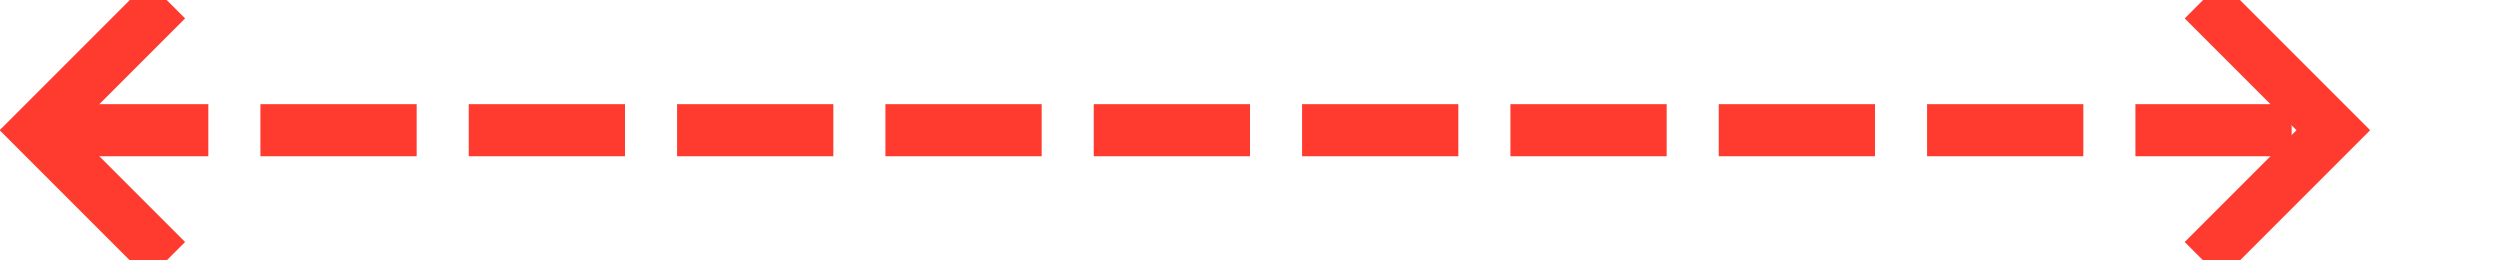 ﻿<?xml version="1.0" encoding="utf-8"?>
<svg version="1.1" xmlns:xlink="http://www.w3.org/1999/xlink" width="96px" height="10px" preserveAspectRatio="xMinYMid meet" viewBox="433 1168  96 8" xmlns="http://www.w3.org/2000/svg">
  <path d="M 435 1172  L 522 1172  " stroke-width="2" stroke-dasharray="6,2" stroke="#ff3b30" fill="none" />
  <path d="M 440.107 1176.293  L 435.814 1172  L 440.107 1167.707  L 438.693 1166.293  L 433.693 1171.293  L 432.986 1172  L 433.693 1172.707  L 438.693 1177.707  L 440.107 1176.293  Z M 516.893 1167.707  L 521.186 1172  L 516.893 1176.293  L 518.307 1177.707  L 523.307 1172.707  L 524.014 1172  L 523.307 1171.293  L 518.307 1166.293  L 516.893 1167.707  Z " fill-rule="nonzero" fill="#ff3b30" stroke="none" />
</svg>